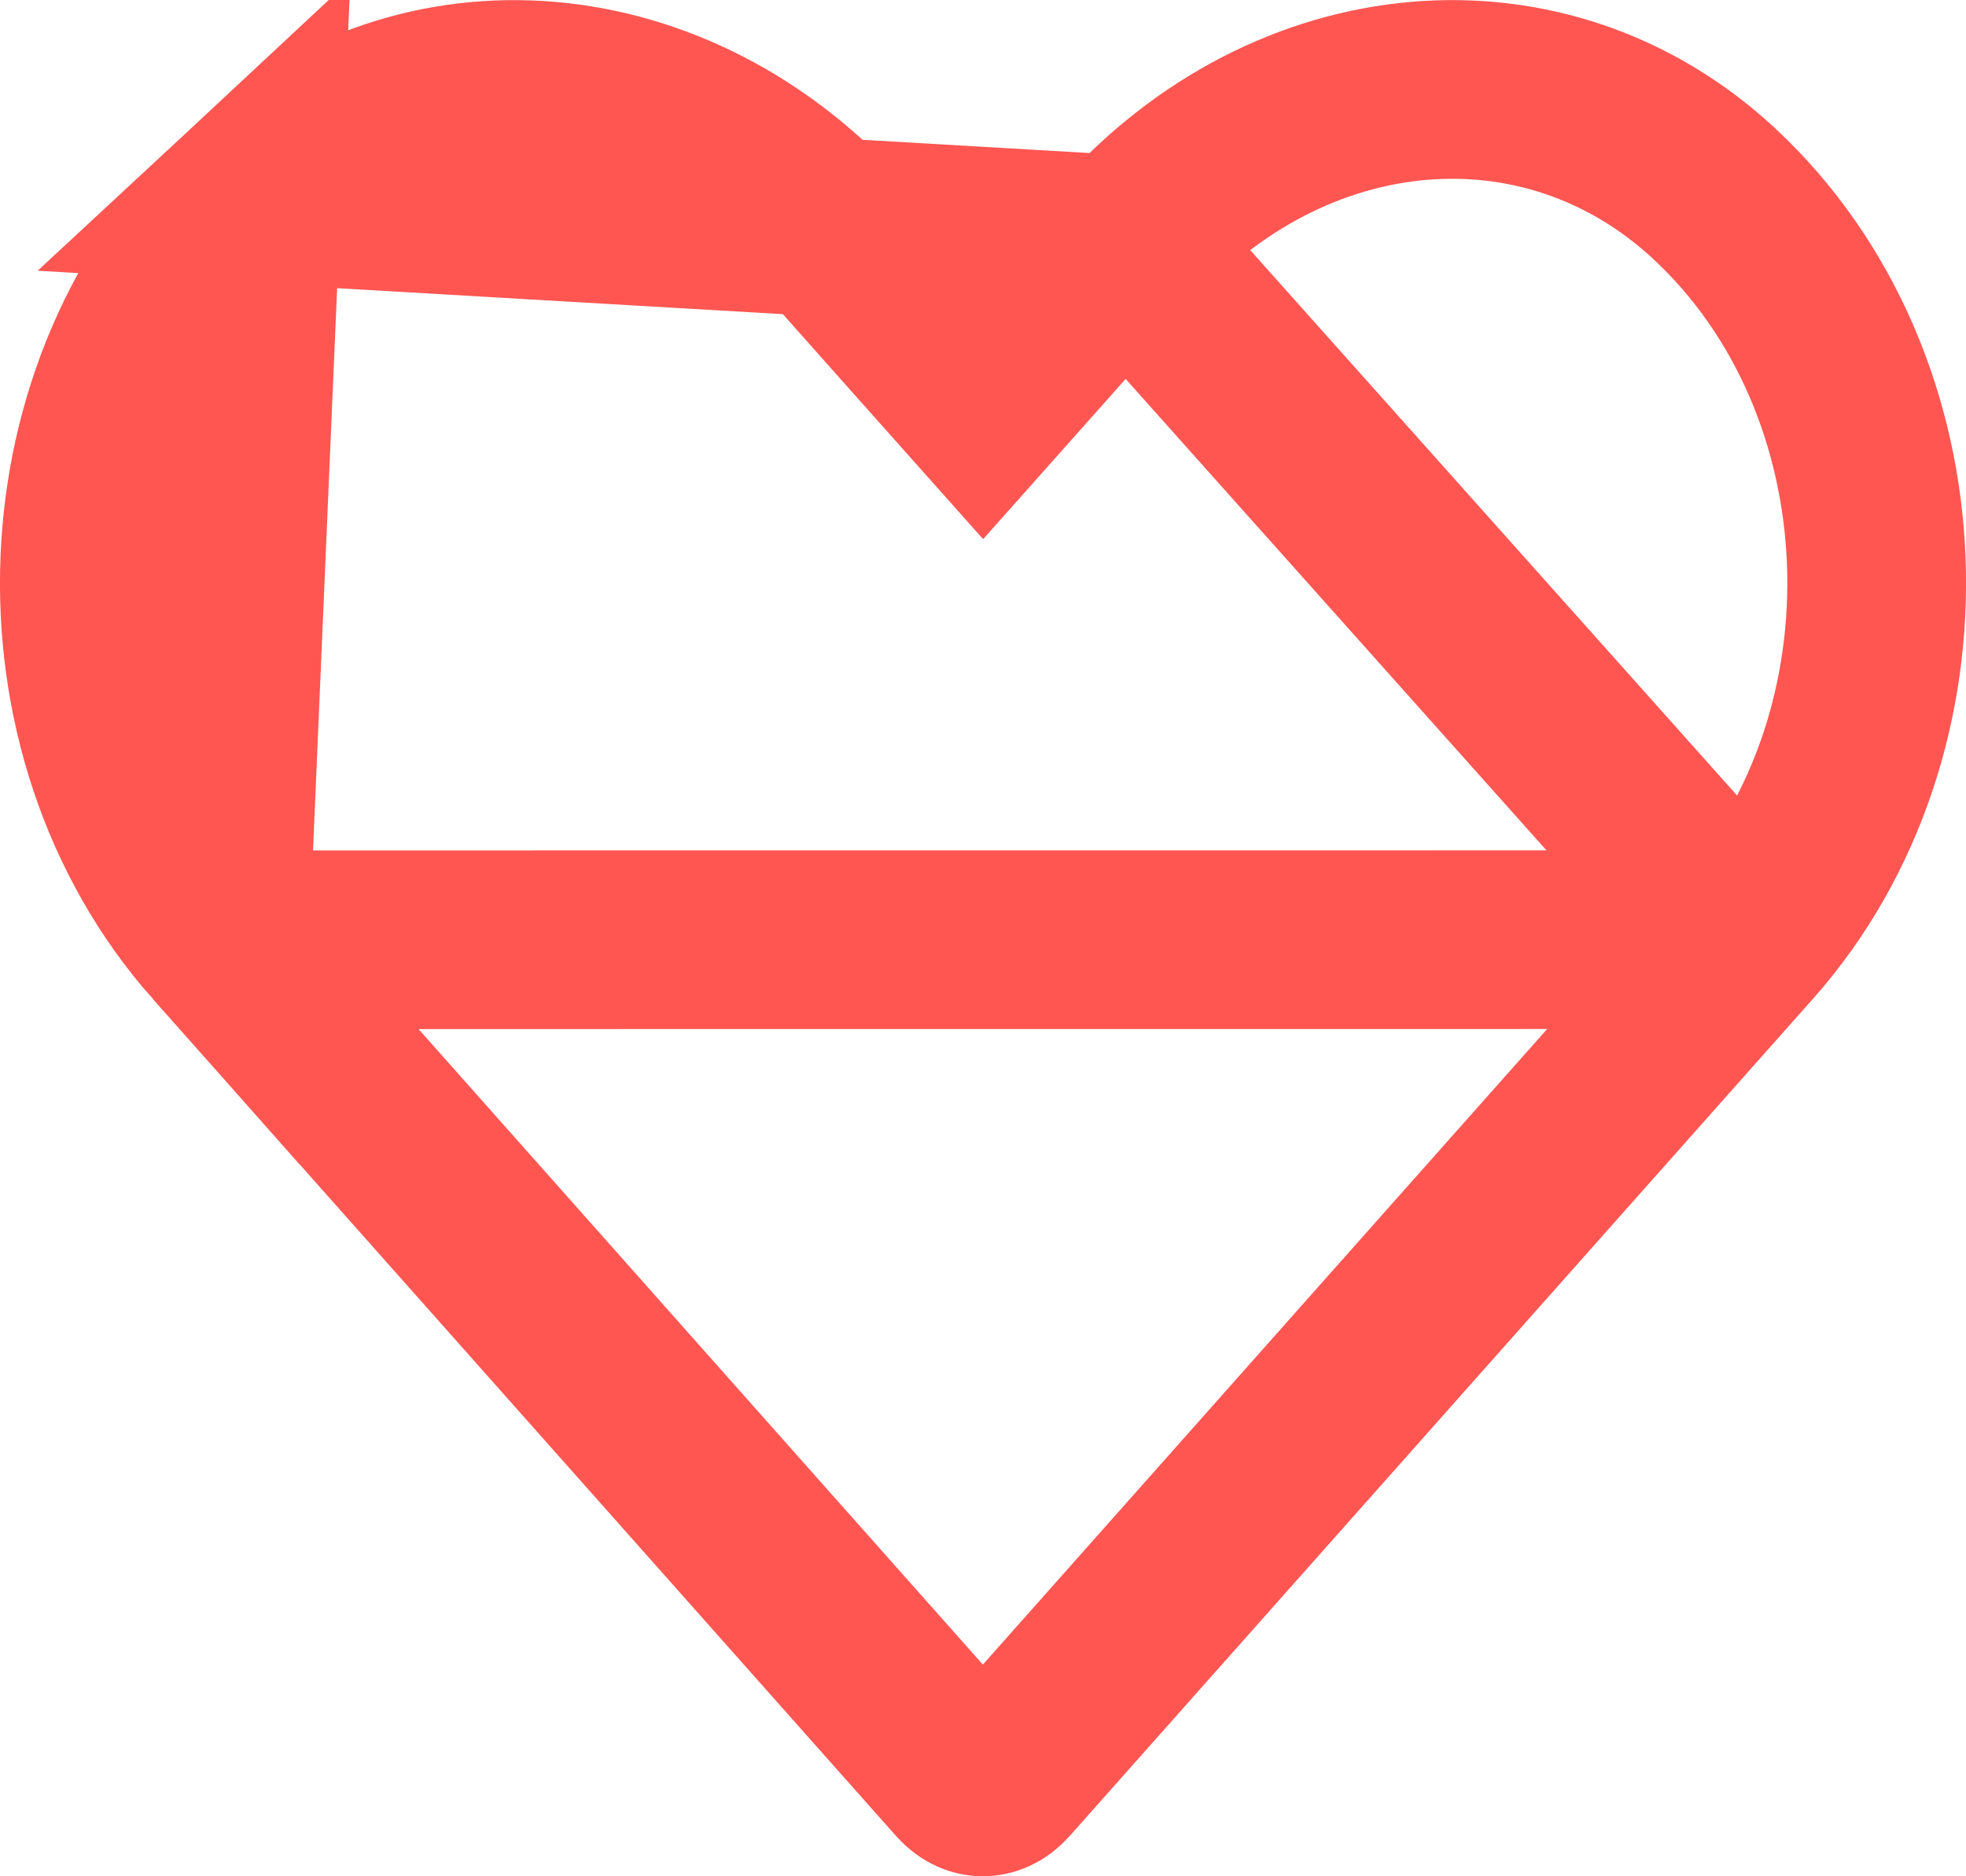 <svg width="22" height="21" viewBox="0 0 22 21" fill="none" xmlns="http://www.w3.org/2000/svg">
<path d="M12.595 2.738L12.594 2.738L11.748 3.69L11.001 4.53L10.253 3.69L9.407 2.738L9.406 2.737C7.569 0.665 4.705 0.414 2.818 2.168L12.595 2.738ZM12.595 2.738C14.437 0.664 17.297 0.414 19.183 2.168C21.474 4.3 21.607 8.189 19.538 10.517L19.538 10.517M12.595 2.738L19.538 10.517M19.538 10.517L11.224 19.883C11.14 19.978 11.057 20 10.998 20C10.94 20 10.857 19.978 10.773 19.883L2.459 10.518M19.538 10.517L2.459 10.518M2.459 10.518C0.394 8.189 0.527 4.3 2.817 2.168L2.459 10.518Z" stroke="#FF5652" stroke-width="2"/>
</svg>
